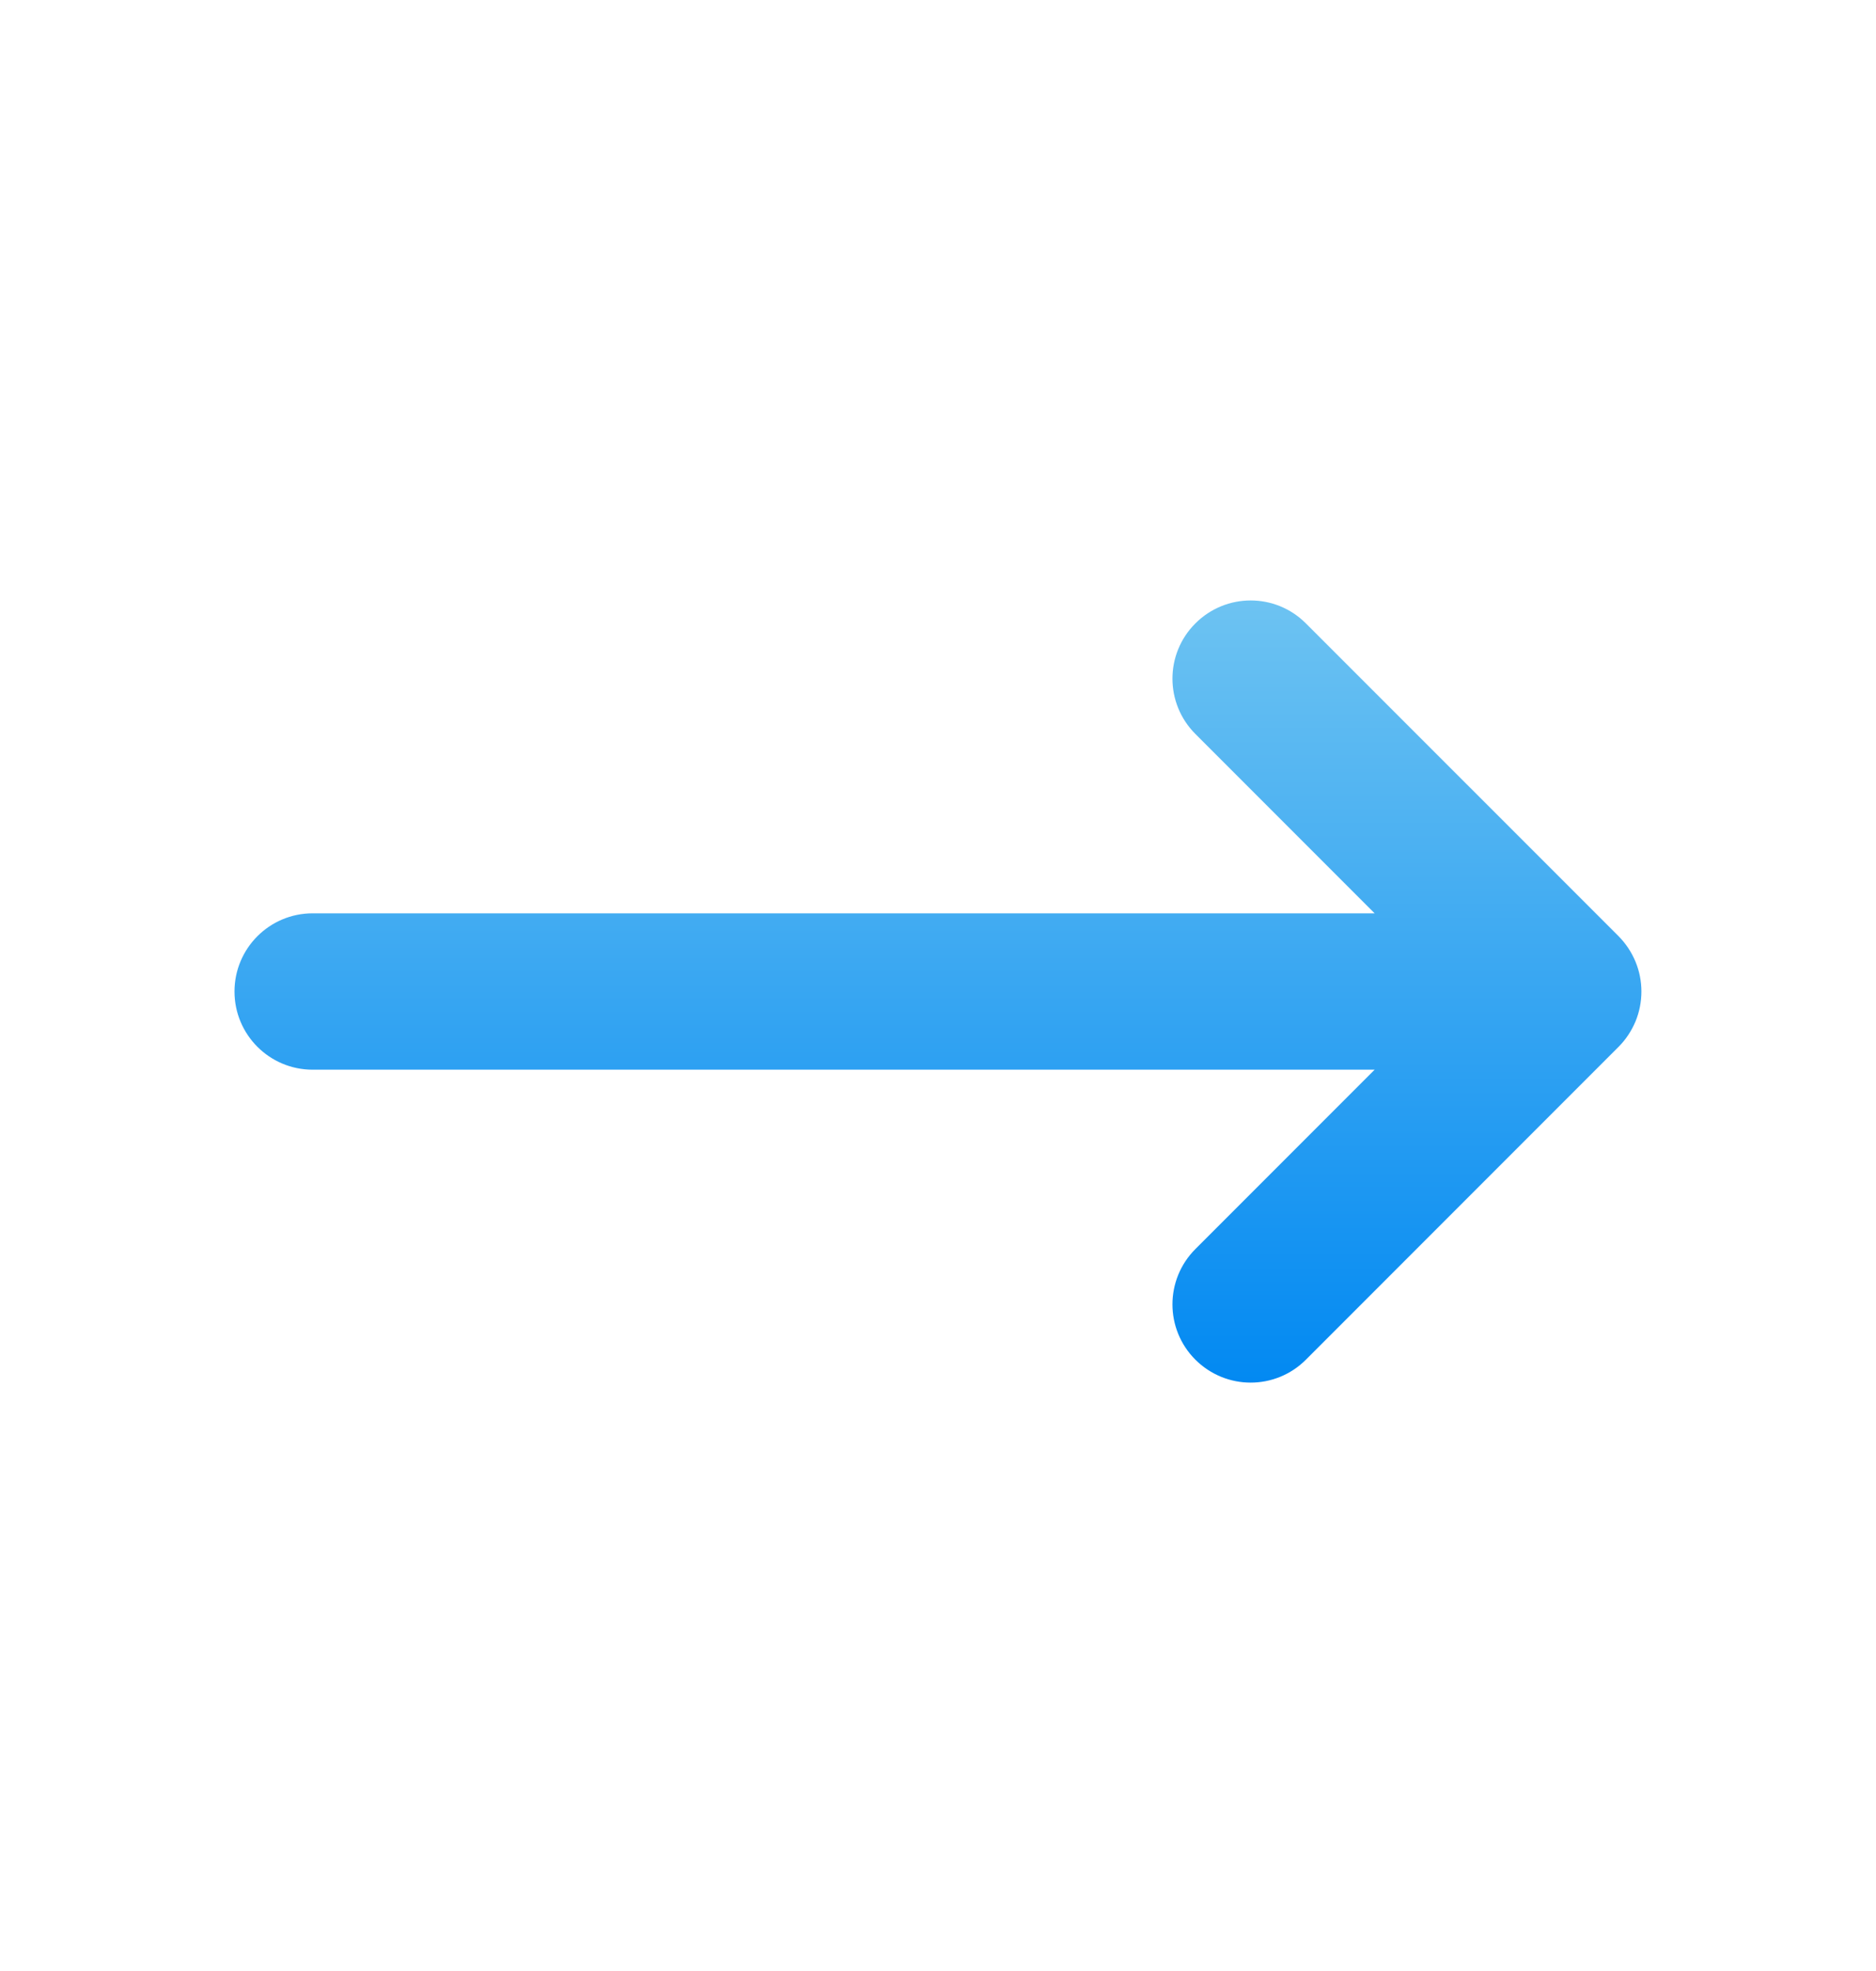 <svg width="20" height="21" viewBox="0 0 20 21" fill="none" xmlns="http://www.w3.org/2000/svg">
<path d="M17.255 11.154L13.922 14.487C13.76 14.649 13.547 14.731 13.333 14.731C13.12 14.731 12.907 14.649 12.744 14.487C12.418 14.161 12.418 13.634 12.744 13.308L14.655 11.397H3.333C2.873 11.397 2.5 11.024 2.5 10.564C2.5 10.104 2.873 9.731 3.333 9.731H14.655L12.744 7.82C12.418 7.494 12.418 6.967 12.744 6.642C13.07 6.316 13.597 6.316 13.922 6.642L17.255 9.974C17.332 10.052 17.393 10.143 17.436 10.246C17.52 10.449 17.52 10.679 17.436 10.883C17.393 10.985 17.332 11.077 17.255 11.154Z" fill="url(#paint0_linear_1_21002)"/>
<defs>
<linearGradient id="paint0_linear_1_21002" x1="10" y1="6.397" x2="10" y2="14.731" gradientUnits="userSpaceOnUse">
<stop stop-color="#6DC3F2"/>
<stop offset="1" stop-color="#0289F2"/>
</linearGradient>
</defs>
</svg>
